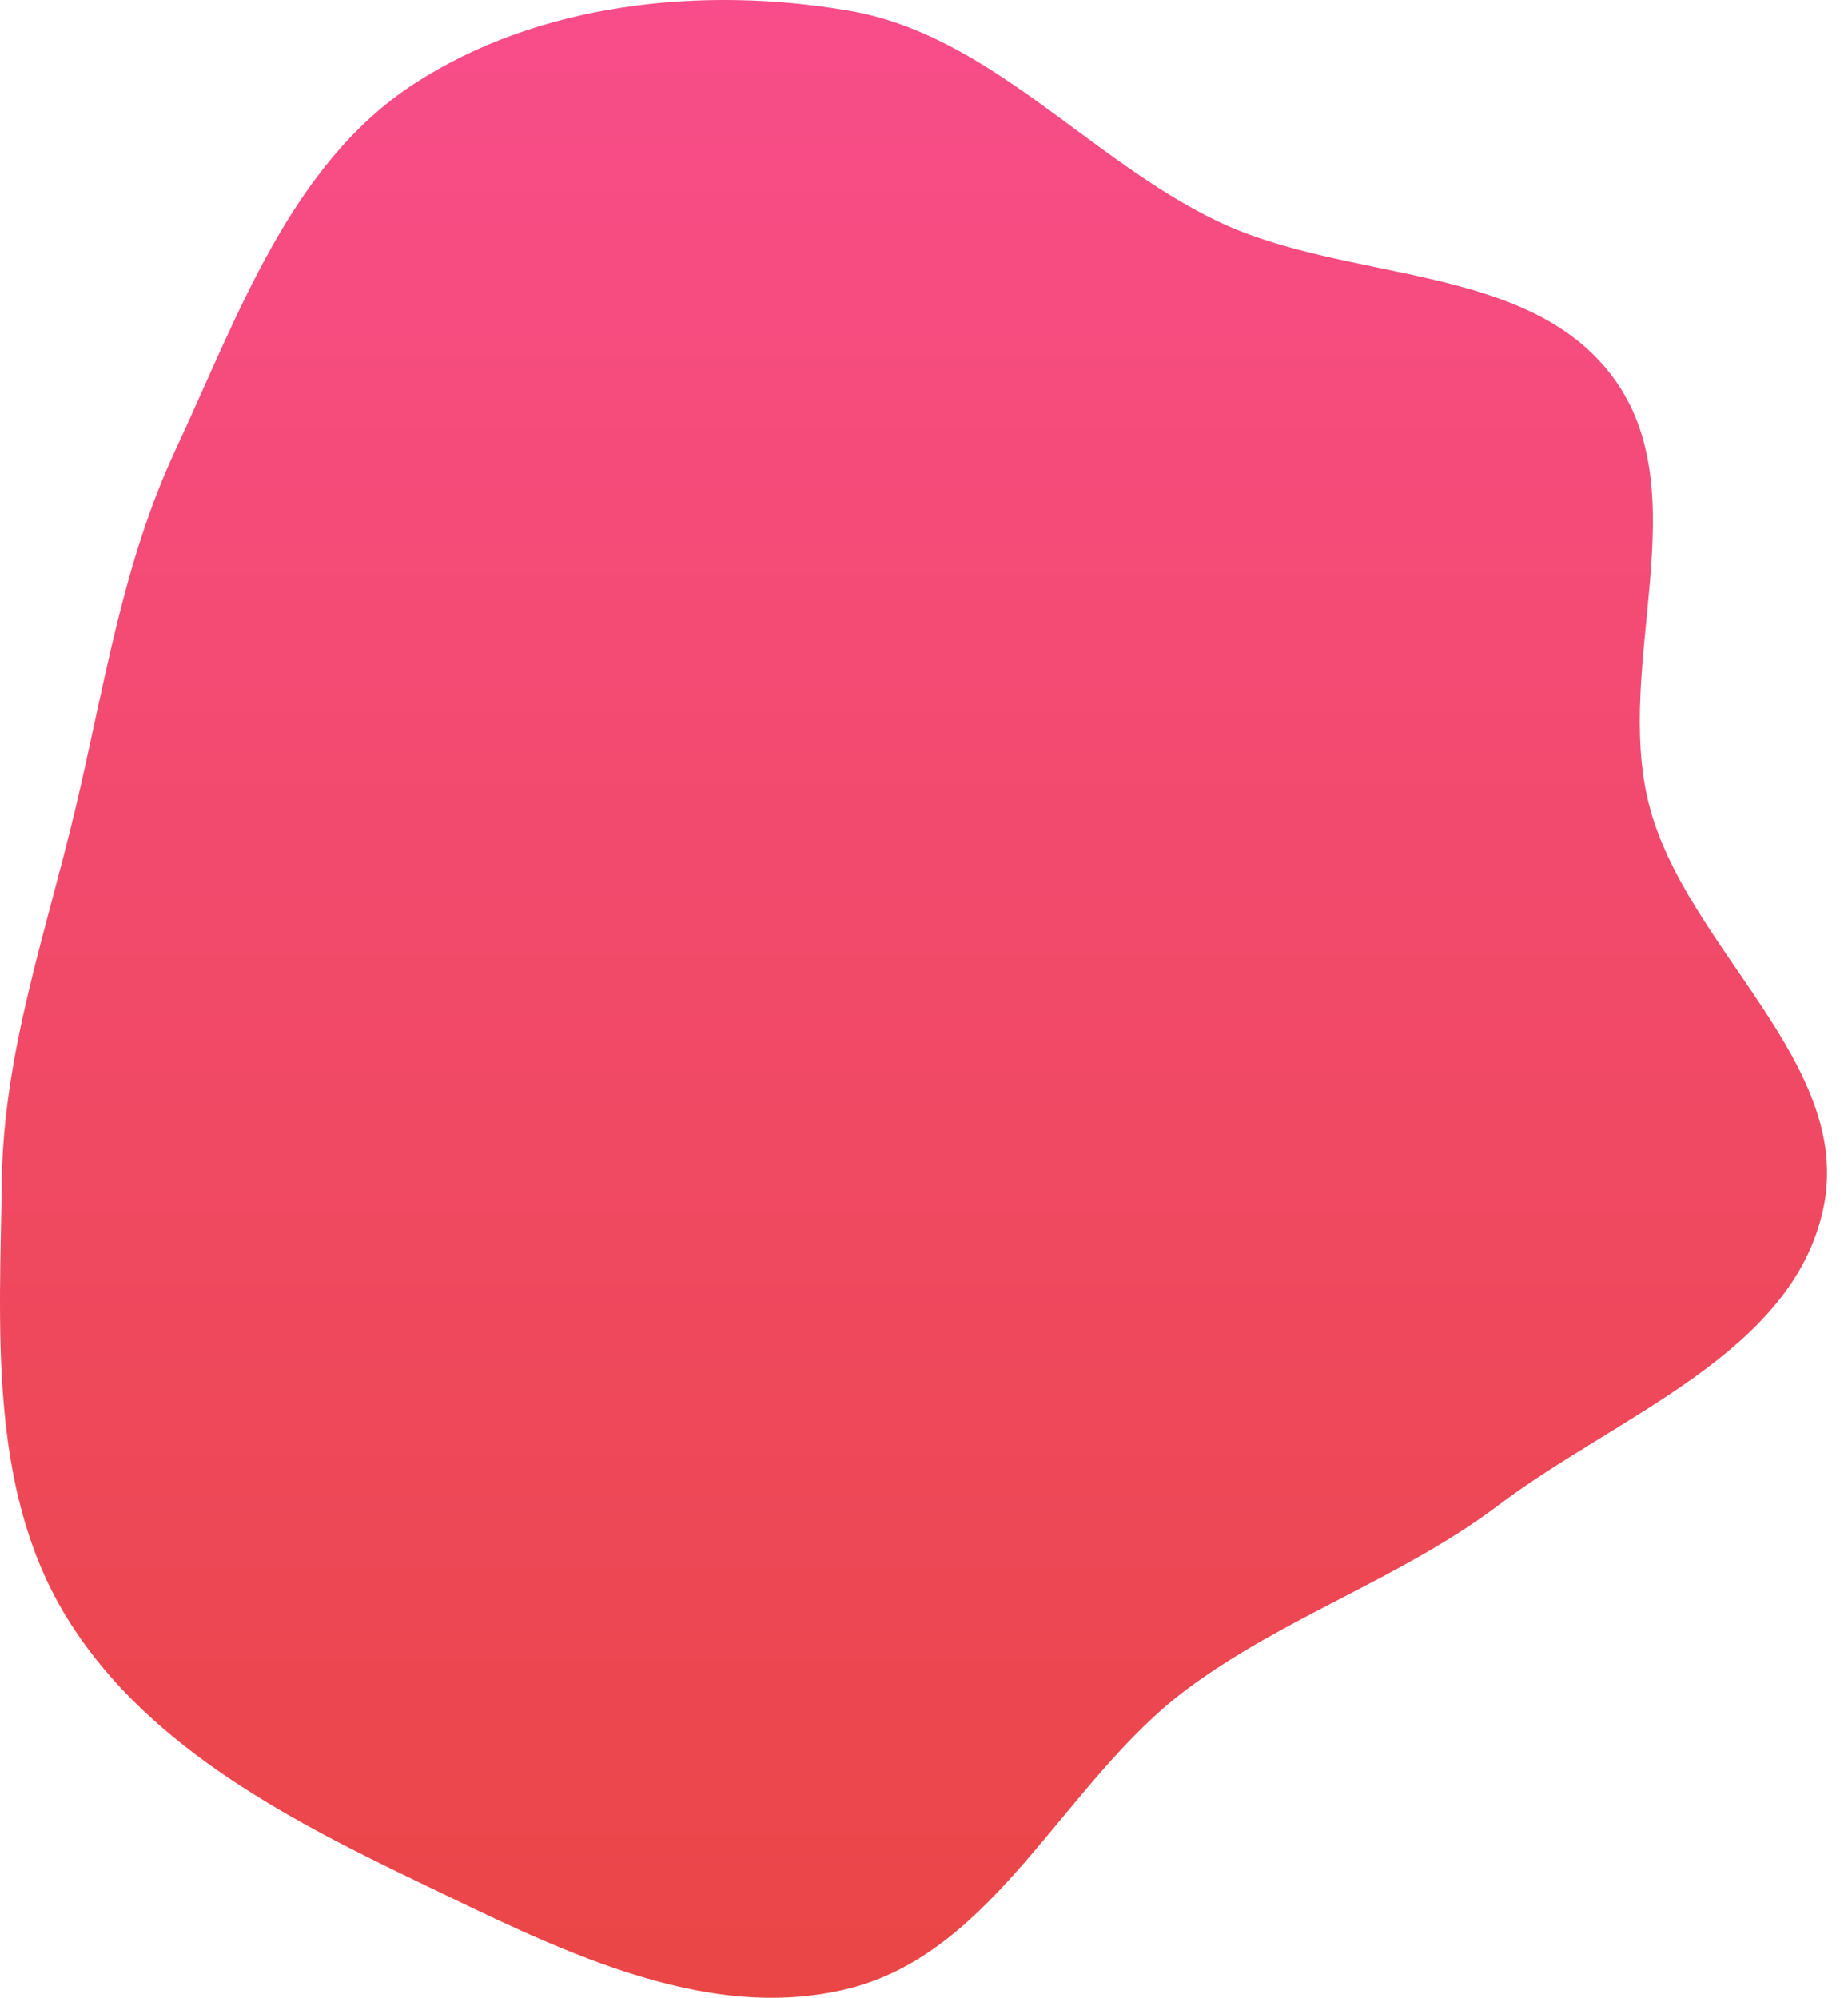 <svg width="74" height="80" viewBox="0 0 74 80" fill="none" xmlns="http://www.w3.org/2000/svg">
<path fill-rule="evenodd" clip-rule="evenodd" d="M33.983 0.426C39.643 1.392 43.576 6.374 48.752 8.857C53.935 11.344 61.174 10.491 64.593 15.11C68.037 19.763 64.608 26.584 66.026 32.195C67.486 37.971 74.256 42.579 73.01 48.405C71.77 54.207 64.763 56.682 60.027 60.258C56.12 63.208 51.468 64.713 47.54 67.635C42.636 71.282 39.913 78.147 33.983 79.63C28.155 81.088 22.127 77.941 16.711 75.344C11.29 72.746 5.605 69.729 2.544 64.558C-0.464 59.475 -0.011 53.143 0.074 47.238C0.147 42.146 1.828 37.393 3.007 32.439C4.176 27.523 4.89 22.6 7.026 18.021C9.521 12.672 11.623 6.594 16.568 3.366C21.56 0.108 28.106 -0.577 33.983 0.426Z" fill="url(#paint0_linear)"/>
<defs>
<linearGradient id="paint0_linear" x1="36.581" y1="0" x2="36.581" y2="80" gradientUnits="userSpaceOnUse">
<stop stop-color="#F84D8A"/>
<stop offset="1" stop-color="#EA4646"/>
</linearGradient>
</defs>
</svg>
